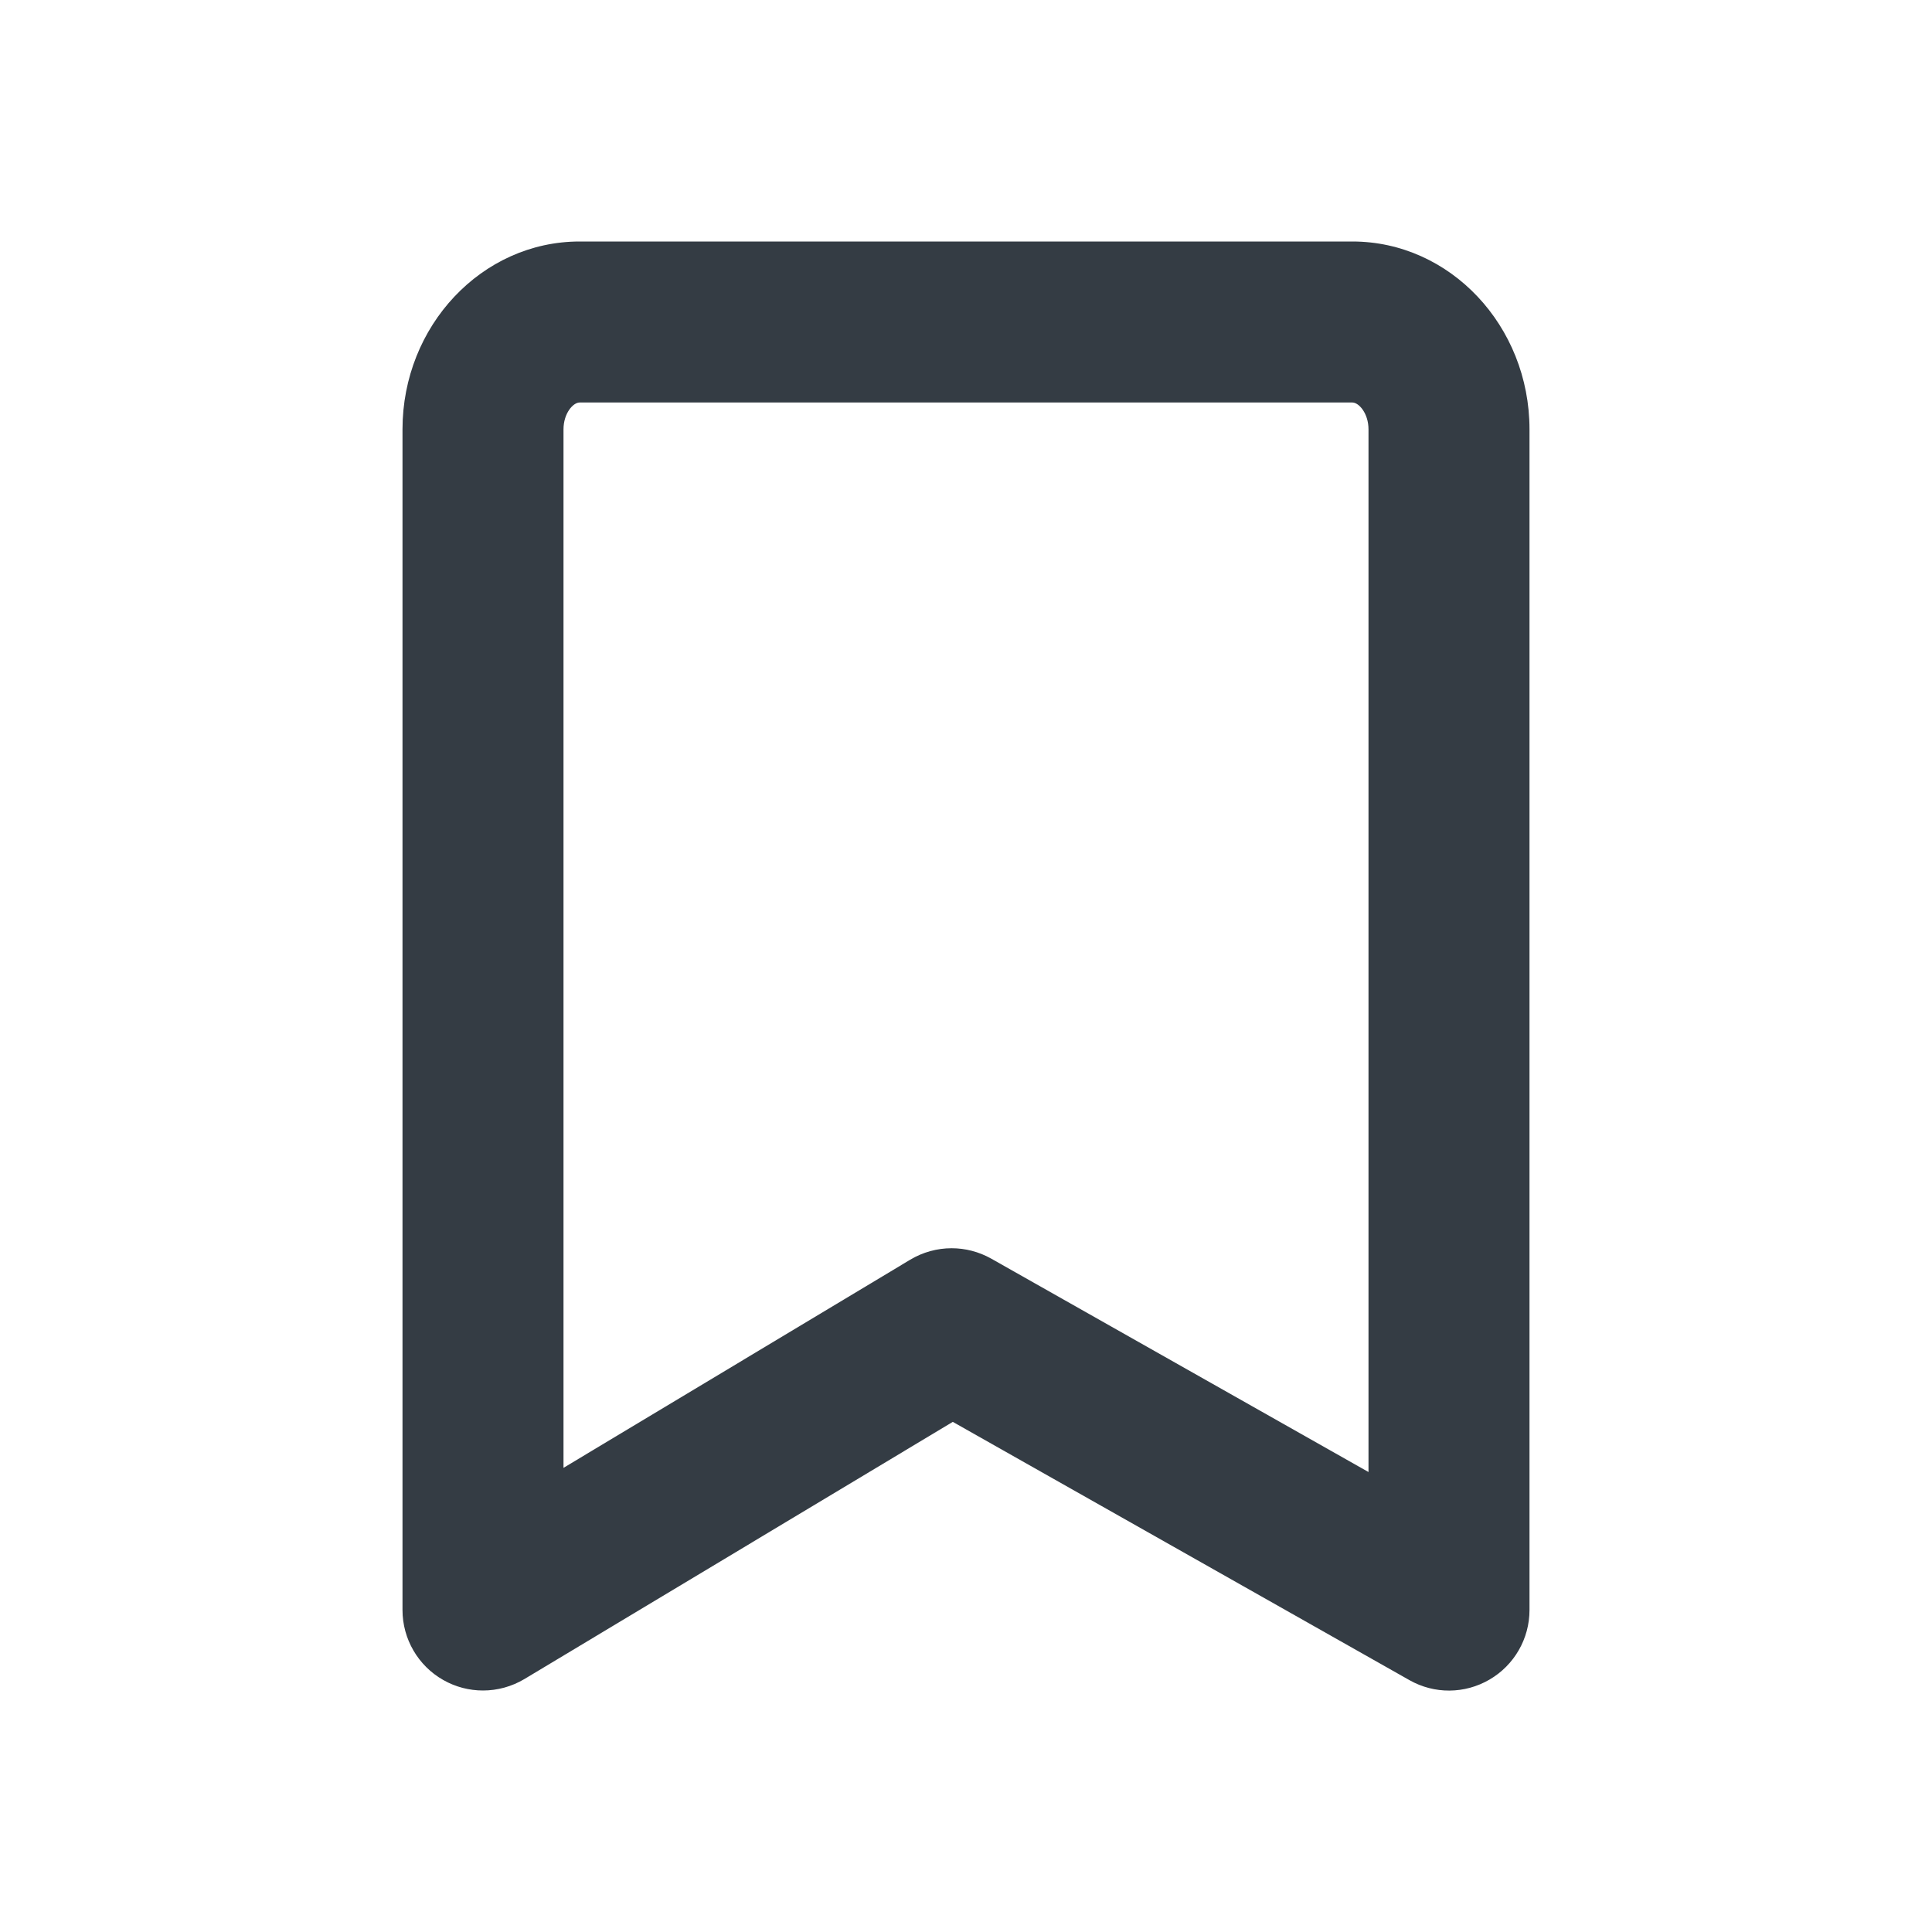 <svg width="24" height="24" viewBox="0 0 24 24" fill="none" xmlns="http://www.w3.org/2000/svg">
<g id="Outline 2=bookmark">
<path id="Mask" fill-rule="evenodd" clip-rule="evenodd" d="M11.821 15.506C11.99 15.506 12.16 15.549 12.313 15.635L17 18.286V5.334C17 5.133 16.879 5 16.8 5H7.2C7.12 5 7 5.133 7 5.334V18.234L11.306 15.649C11.465 15.554 11.643 15.506 11.821 15.506ZM6 21C5.83 21 5.66 20.957 5.507 20.87C5.194 20.693 5 20.36 5 20V5.334C5 4.047 5.987 3 7.2 3H16.8C18.013 3 19 4.047 19 5.334V20C19 20.356 18.811 20.685 18.504 20.864C18.196 21.044 17.818 21.047 17.508 20.871L11.836 17.663L6.514 20.858C6.356 20.952 6.178 21 6 21Z" fill="#343C44"/>
</g>
</svg>
